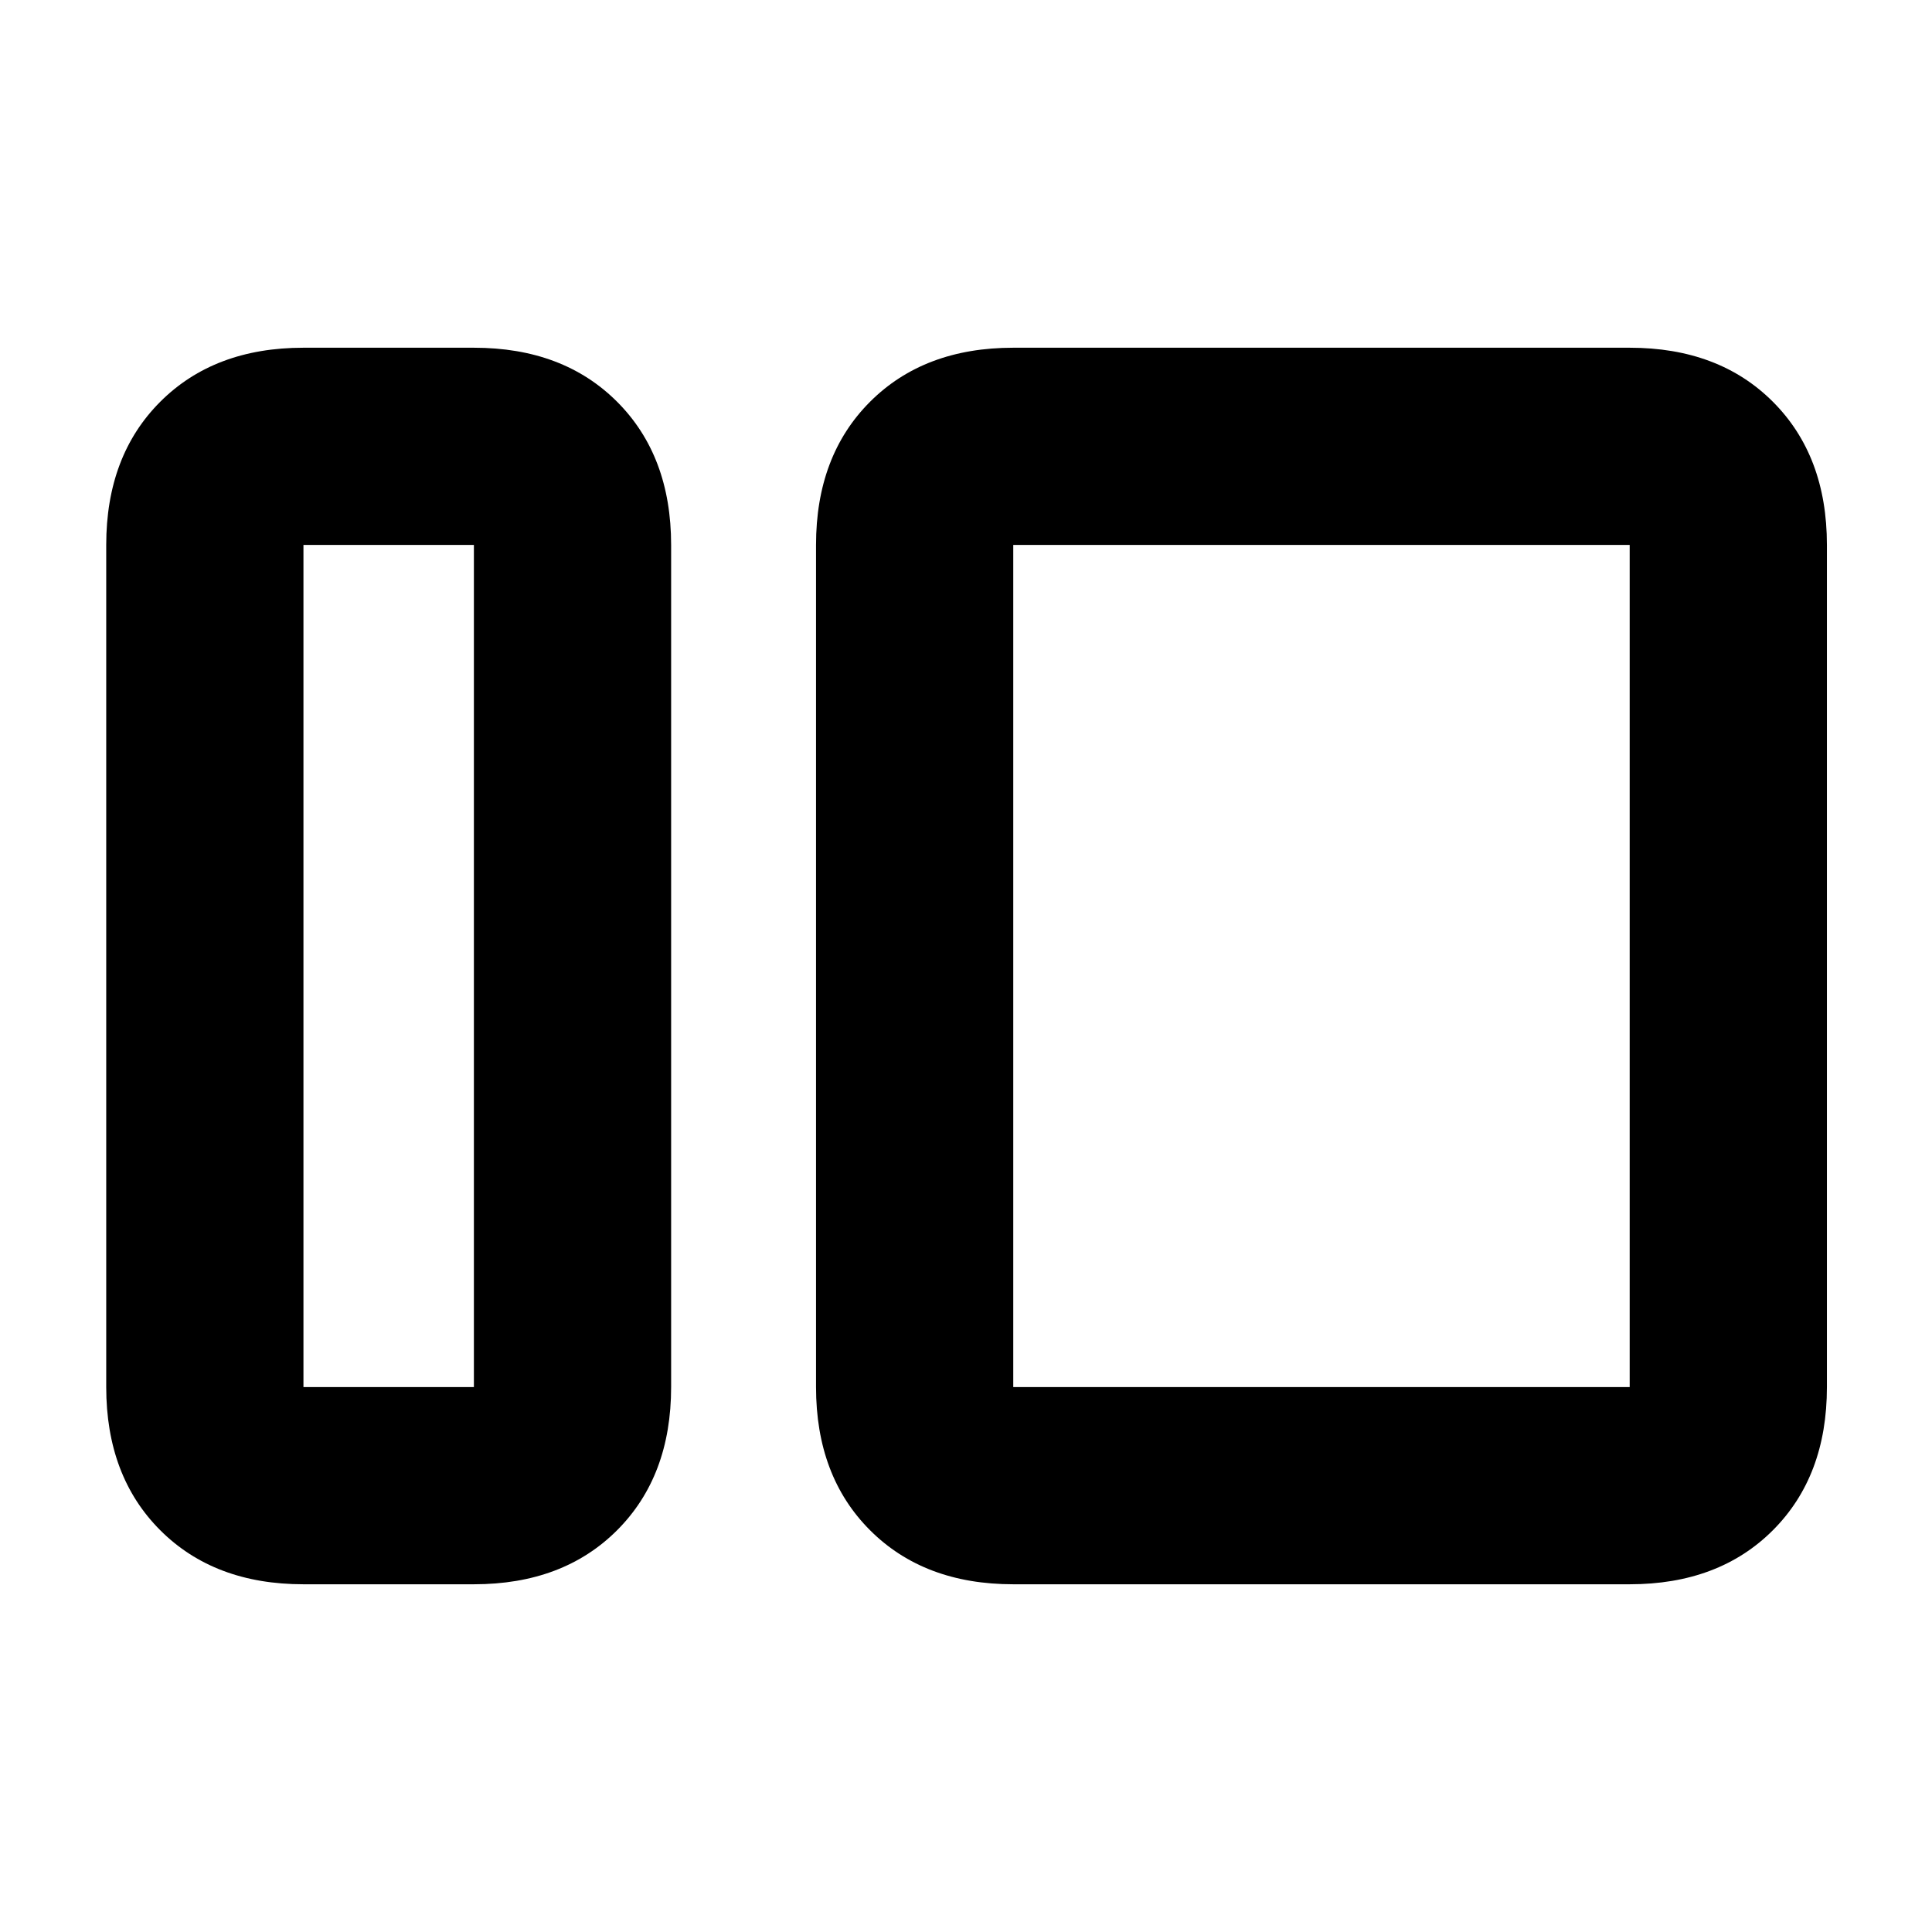 <svg xmlns="http://www.w3.org/2000/svg" height="20" viewBox="0 -960 960 960" width="20"><path d="M150.783-172.782q-44.305 0-71.153-26.848-26.848-26.848-26.848-71.153v-418.434q0-44.305 26.848-71.153 26.848-26.848 71.153-26.848h84.695q44.305 0 71.153 26.848 26.848 26.848 26.848 71.153v418.434q0 44.305-26.848 71.153-26.848 26.848-71.153 26.848h-84.695Zm0-98.001h84.695v-418.434h-84.695v418.434Zm352.698 98.001q-44.305 0-71.153-26.848-26.849-26.848-26.849-71.153v-418.434q0-44.305 26.849-71.153 26.848-26.848 71.153-26.848h306.301q44.305 0 71.153 26.848 26.849 26.848 26.849 71.153v418.434q0 44.305-26.849 71.153-26.848 26.848-71.153 26.848H503.481Zm0-98.001h306.301v-418.434H503.481v418.434Zm-268.003 0v-418.434 418.434Zm268.003 0v-418.434 418.434Z"/></svg>
